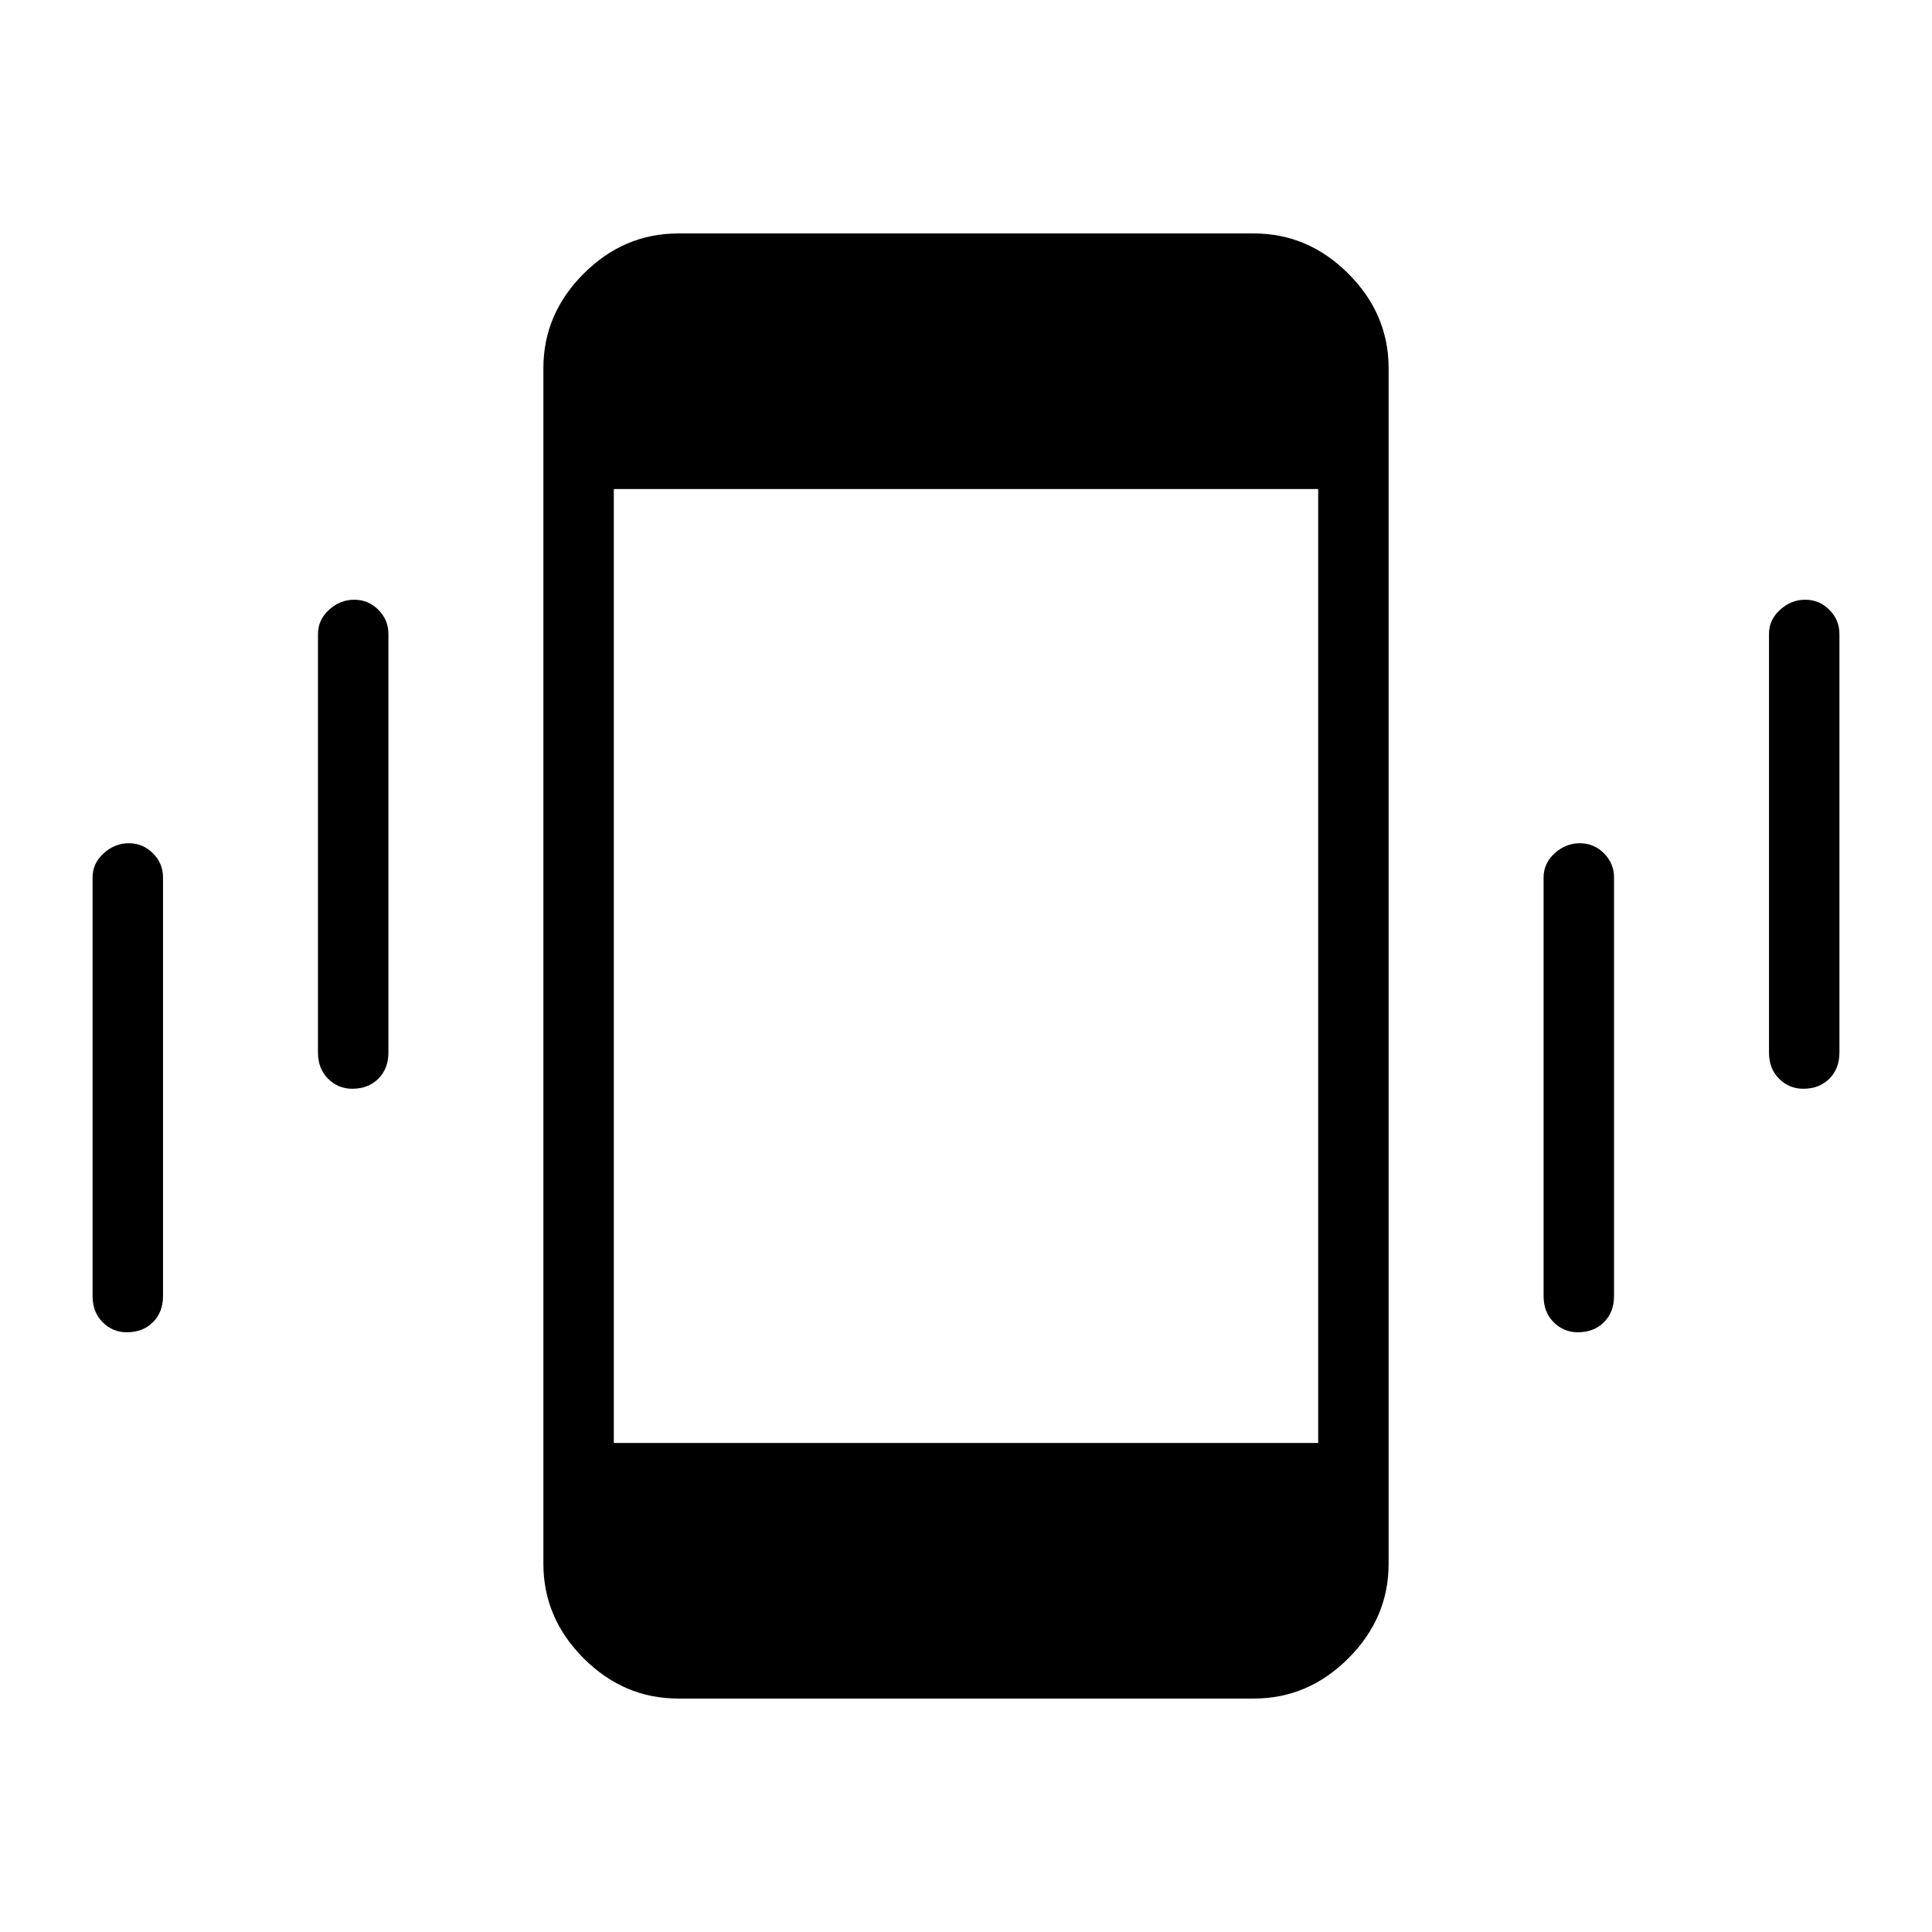 <svg xmlns="http://www.w3.org/2000/svg" height="48" width="48"><path d="M8.75 27.05Q8.4 27.05 8.15 26.8Q7.9 26.55 7.9 26.15V15.75Q7.9 15.4 8.175 15.15Q8.45 14.9 8.8 14.9Q9.15 14.9 9.4 15.15Q9.65 15.4 9.65 15.75V26.15Q9.65 26.55 9.4 26.8Q9.15 27.05 8.75 27.05ZM3.15 33.1Q2.8 33.1 2.55 32.85Q2.3 32.6 2.3 32.2V21.8Q2.3 21.45 2.575 21.2Q2.85 20.95 3.2 20.95Q3.55 20.95 3.8 21.2Q4.05 21.45 4.05 21.8V32.2Q4.05 32.6 3.8 32.85Q3.55 33.1 3.15 33.1ZM44.8 27.05Q44.45 27.05 44.2 26.8Q43.95 26.55 43.95 26.15V15.75Q43.95 15.4 44.225 15.15Q44.5 14.9 44.85 14.9Q45.2 14.9 45.45 15.15Q45.7 15.4 45.7 15.75V26.15Q45.7 26.55 45.45 26.8Q45.2 27.05 44.8 27.05ZM39.2 33.1Q38.85 33.1 38.6 32.85Q38.35 32.6 38.35 32.2V21.8Q38.35 21.45 38.625 21.2Q38.9 20.95 39.25 20.95Q39.6 20.95 39.85 21.2Q40.1 21.45 40.1 21.8V32.2Q40.1 32.6 39.85 32.85Q39.6 33.1 39.2 33.1ZM16.85 42.2Q15.5 42.2 14.5 41.2Q13.5 40.2 13.5 38.85V9.15Q13.5 7.8 14.5 6.8Q15.5 5.8 16.85 5.8H31.15Q32.5 5.8 33.5 6.8Q34.5 7.8 34.5 9.15V38.85Q34.5 40.2 33.5 41.2Q32.5 42.2 31.15 42.2ZM15.25 35.85H32.75V12.15H15.25Z"/></svg>